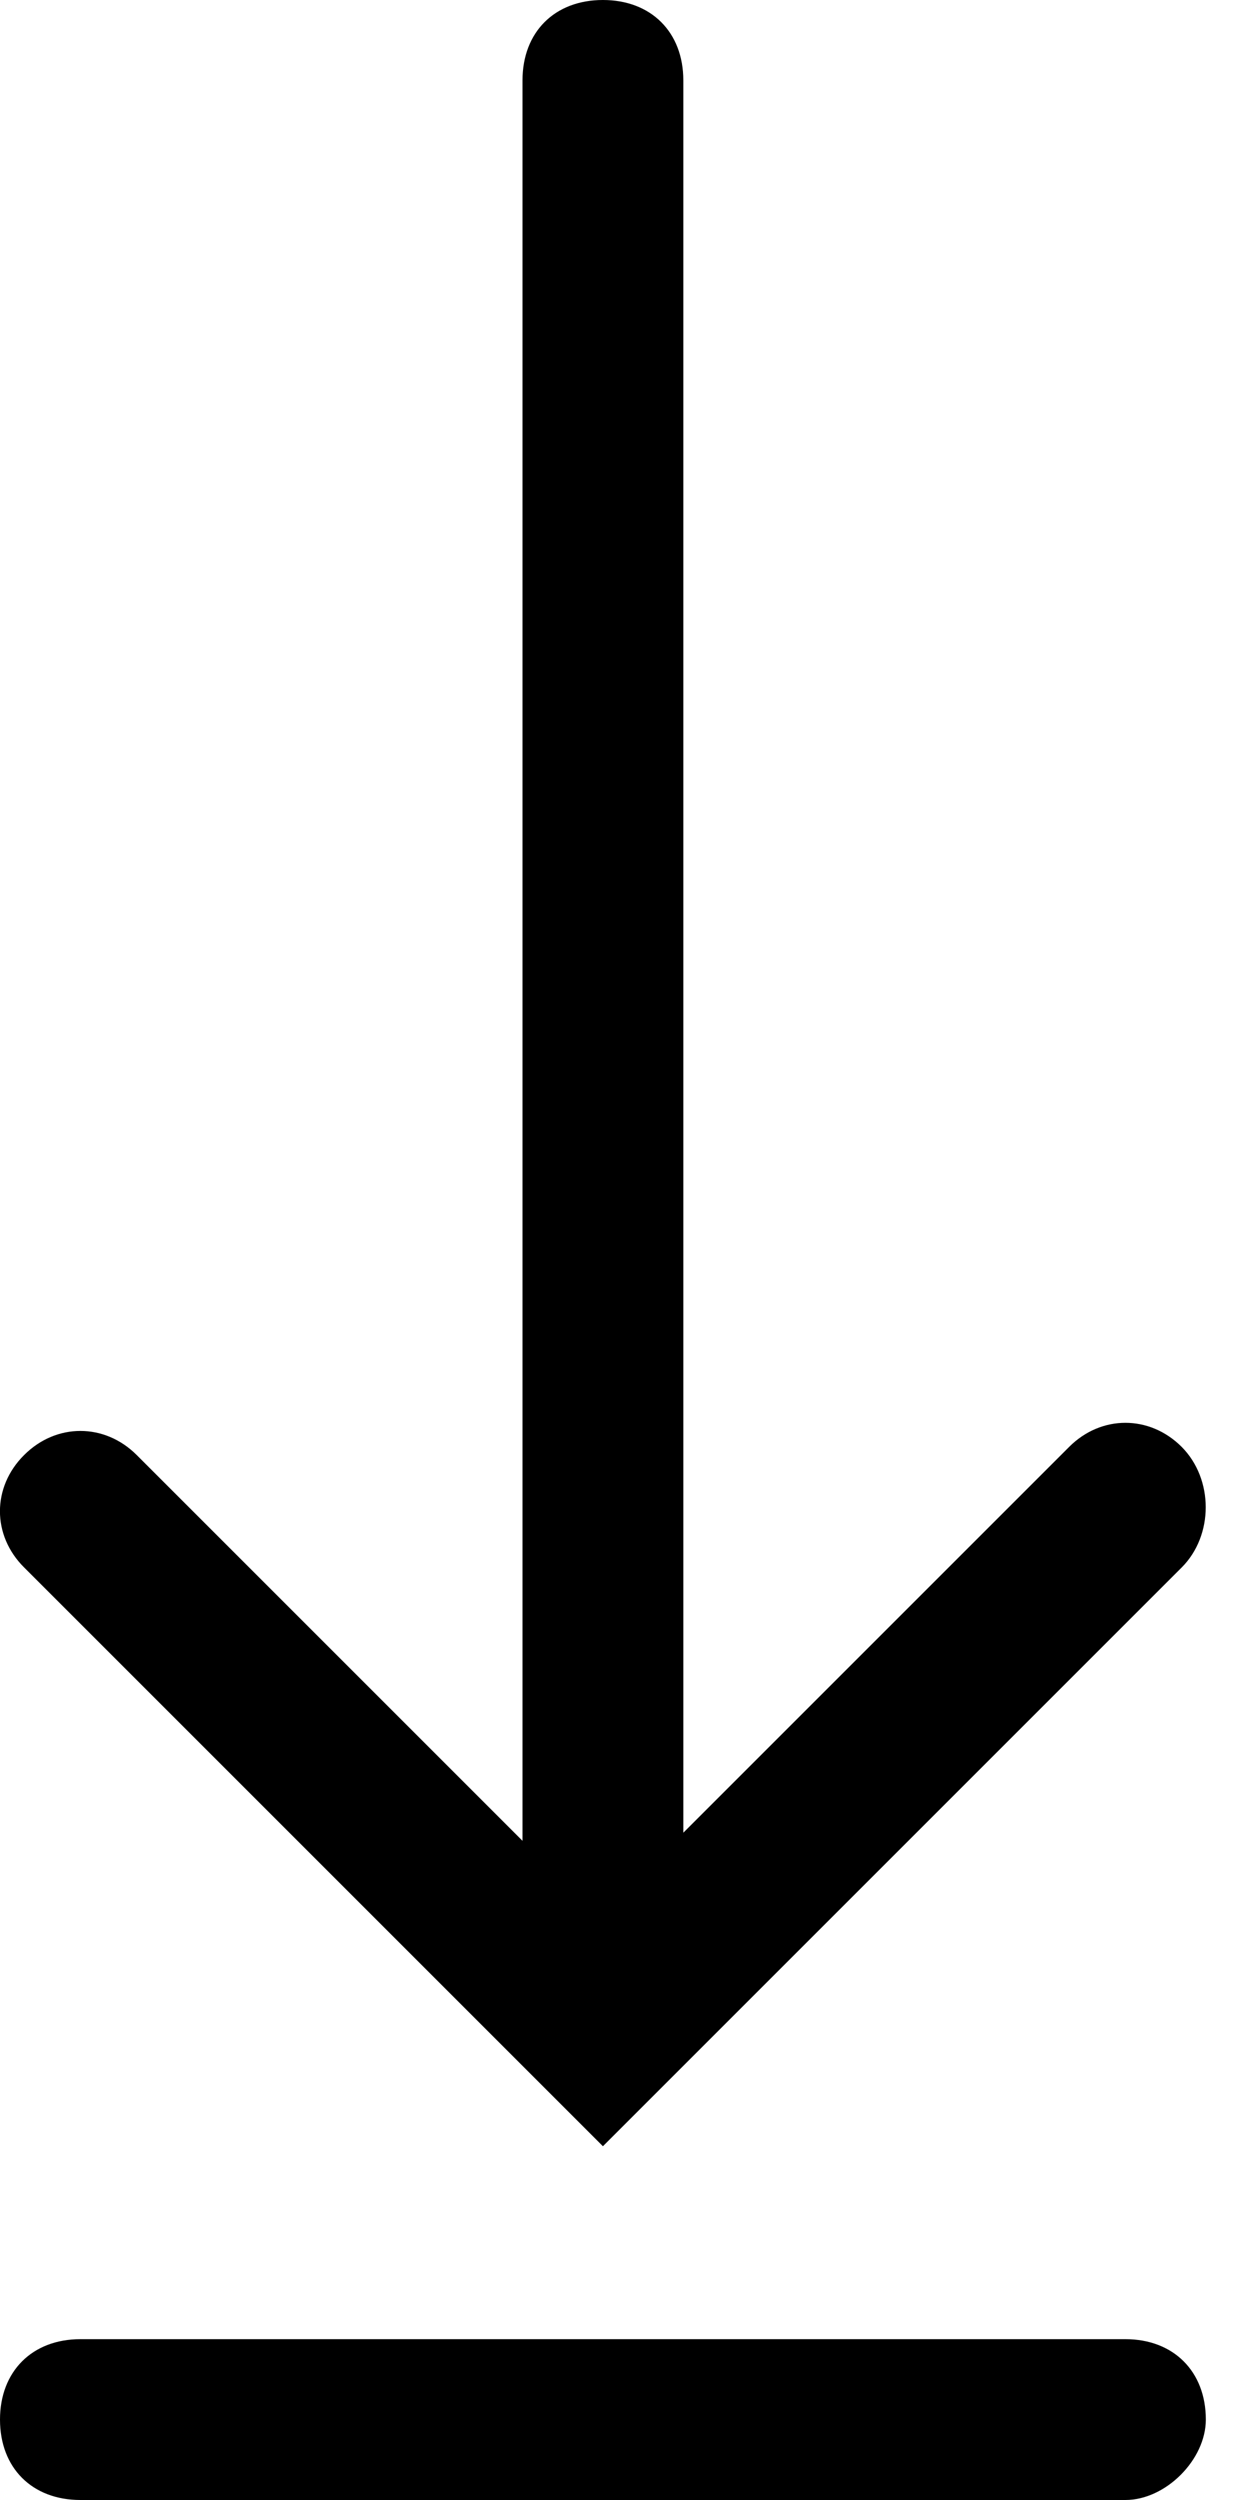 <?xml version="1.0" encoding="UTF-8"?>
<svg width="6px" height="12px" viewBox="0 0 6 12" version="1.1" xmlns="http://www.w3.org/2000/svg" xmlns:xlink="http://www.w3.org/1999/xlink">
    <!-- Generator: Sketch 44.1 (41455) - http://www.bohemiancoding.com/sketch -->
    <title>icon_download</title>
    <desc>Created with Sketch.</desc>
    <defs></defs>
    <g id="personal-profile" stroke="none" stroke-width="1" fill="none" fill-rule="evenodd">
        <g id="01-Личный-кабинет" transform="translate(-1292, -494)" fill-rule="nonzero" fill="#000000">
            <g id="icon_download-copy-3" transform="translate(1280, 485)">
                <path d="M17.672,15.945 C17.826,16.1 17.826,16.37 17.672,16.524 L14.894,19.302 L12.116,16.524 C11.961,16.37 11.961,16.138 12.116,15.984 C12.27,15.83 12.502,15.83 12.656,15.984 L14.508,17.836 L14.508,9.386 C14.508,9.154 14.662,9 14.894,9 C15.125,9 15.28,9.154 15.28,9.386 L15.28,17.797 L17.132,15.945 C17.286,15.791 17.518,15.791 17.672,15.945 Z M17.402,21 L12.386,21 C12.154,21 12,20.846 12,20.614 C12,20.383 12.154,20.228 12.386,20.228 L17.402,20.228 C17.633,20.228 17.788,20.383 17.788,20.614 C17.788,20.807 17.595,21 17.402,21 Z" id="icon_download"></path>
            </g>
        </g>
    </g>
</svg>
